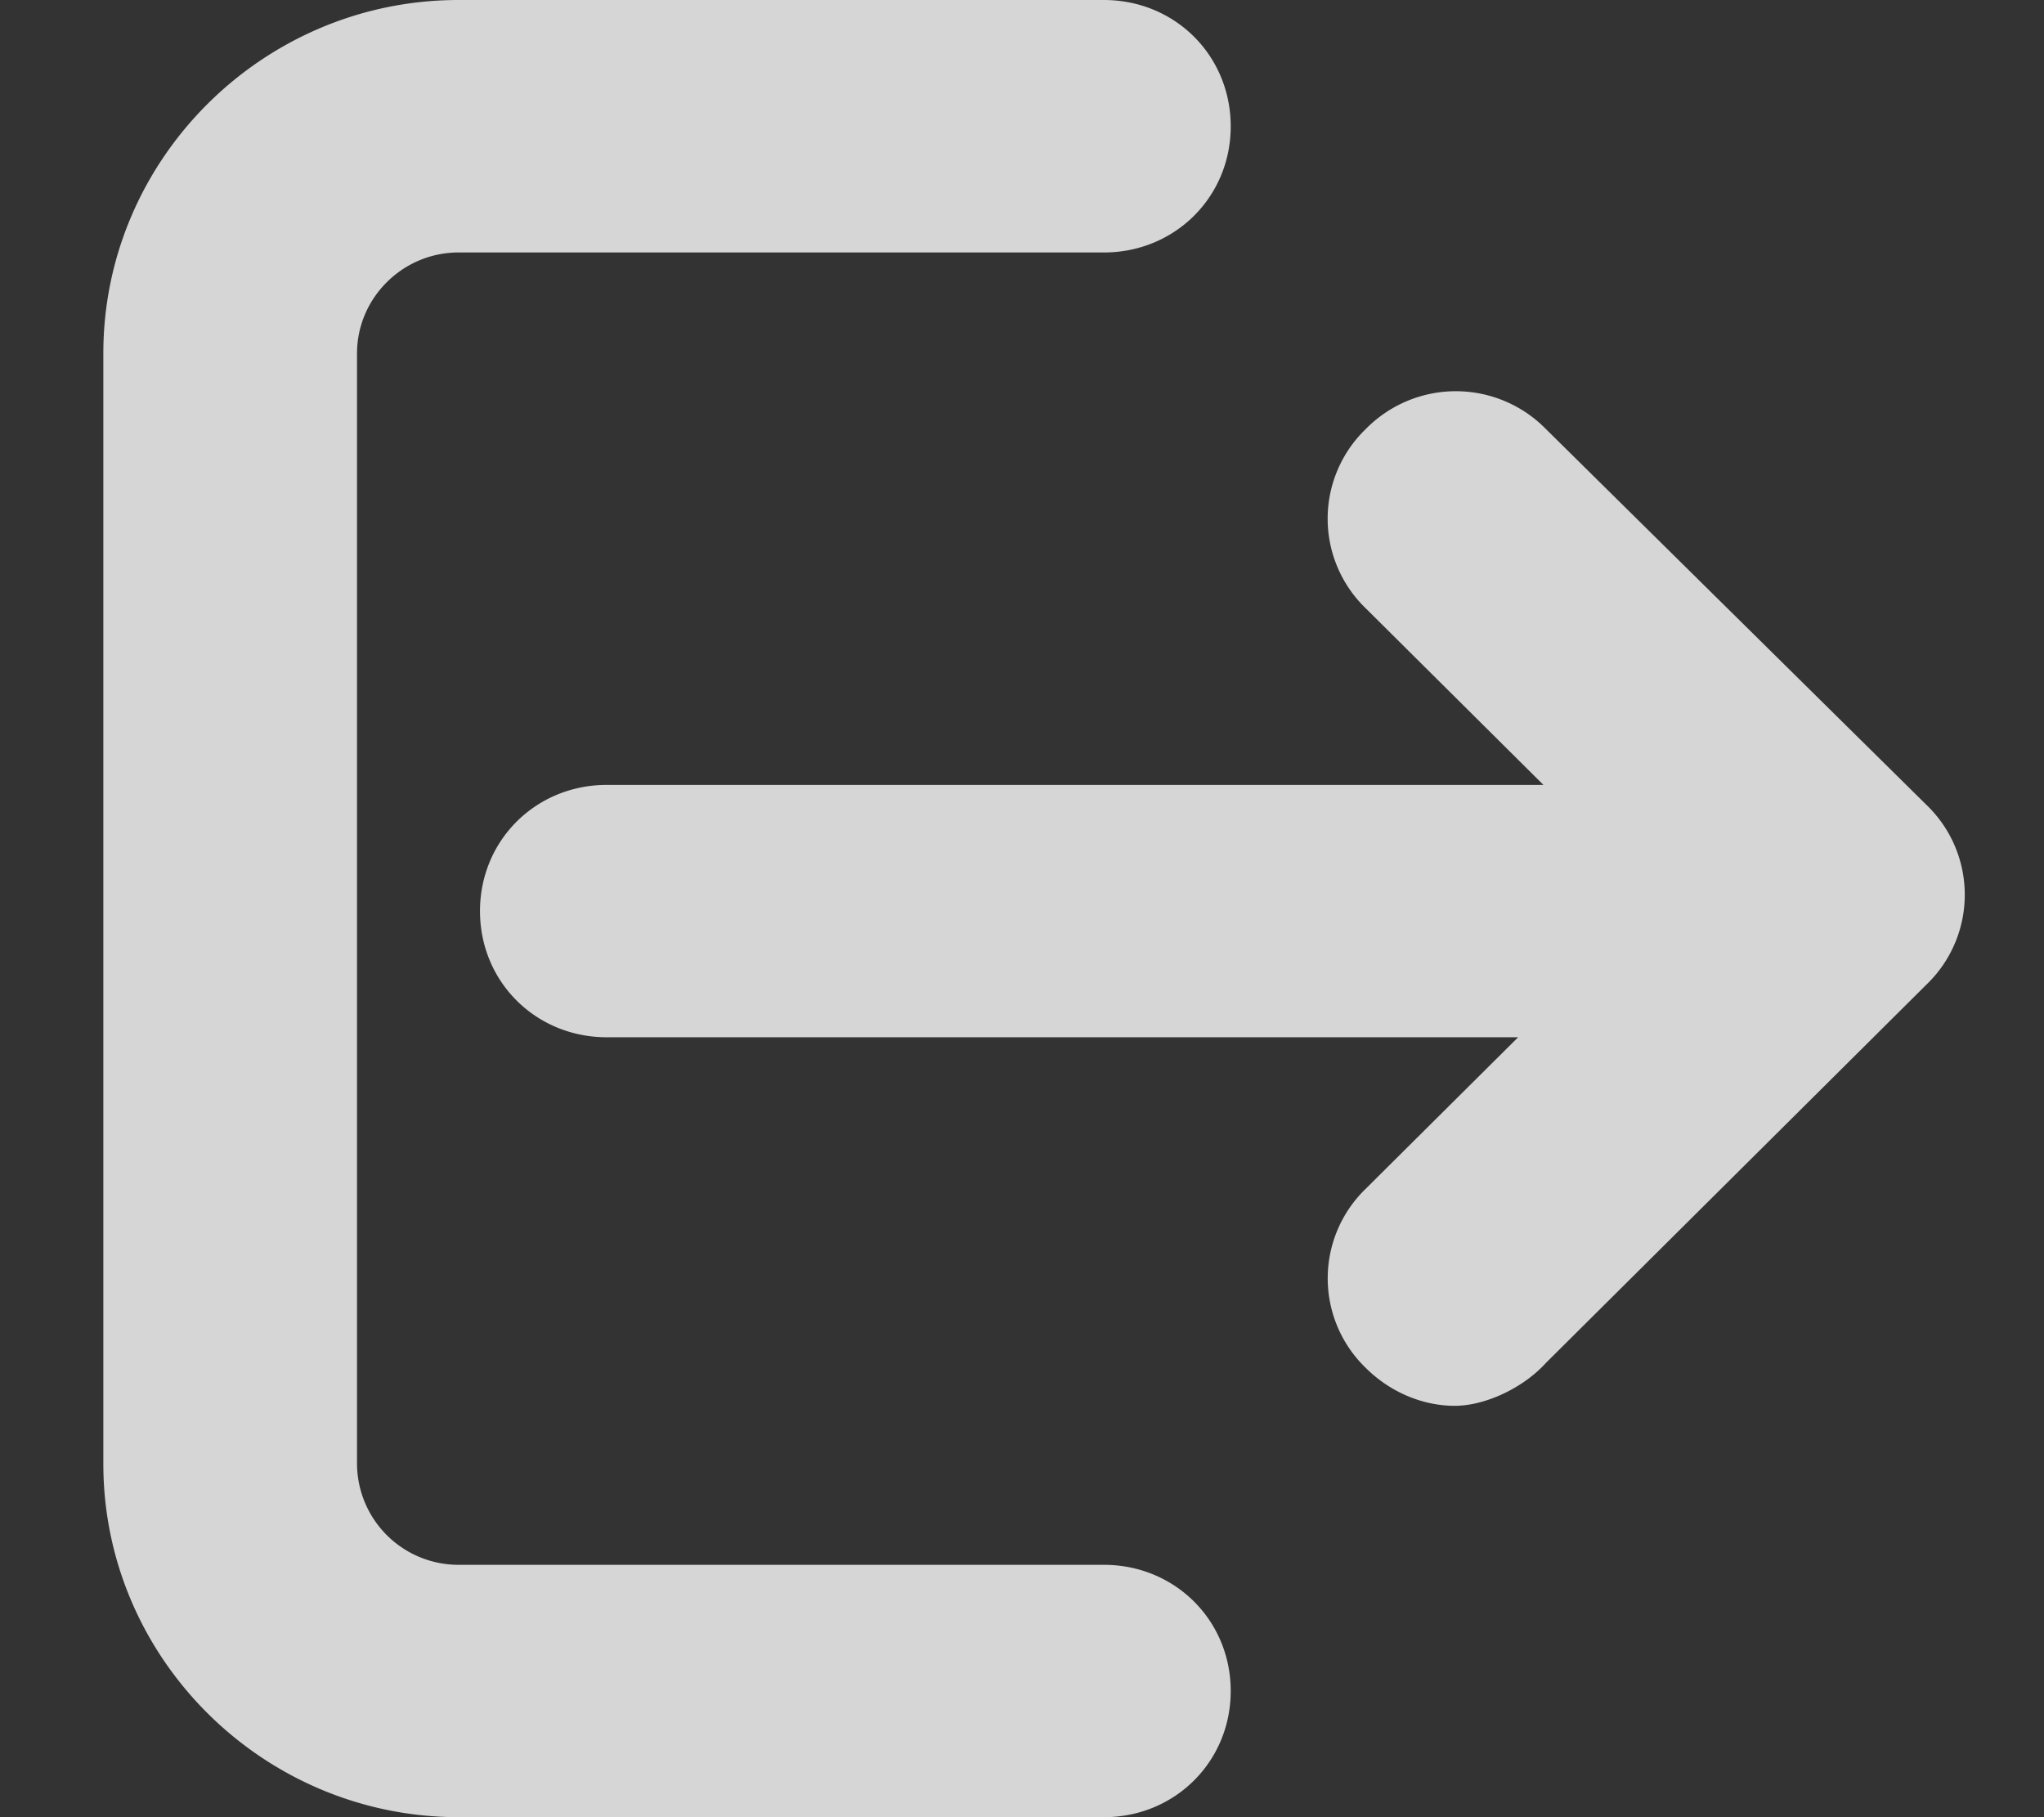 <svg xmlns="http://www.w3.org/2000/svg" width="18" height="16" viewBox="0 0 18 16">
    <rect x="0" y="0" width="18" height="16" fill="#333333" stroke="none"/>
    <g fill="#FFF" fill-rule="nonzero" opacity=".8">
        <path d="M4.038 16h5.683c.625 0 1.117-.489 1.117-1.111s-.492-1.111-1.117-1.111H4.038a.894.894 0 0 1-.894-.89V3.112c0-.489.403-.889.894-.889h5.683c.625 0 1.117-.489 1.117-1.11C10.838.488 10.346 0 9.721 0H4.038C2.318 0 .91 1.4.91 3.111v9.778C.91 14.6 2.317 16 4.04 16z"/>
        <path d="M13.614 3.778a1.111 1.111 0 0 0-1.587 0 1.096 1.096 0 0 0 0 1.578l1.565 1.555H5.344c-.626 0-1.117.489-1.117 1.111s.491 1.111 1.117 1.111h8.025l-1.342 1.334a1.096 1.096 0 0 0 0 1.577c.224.223.515.334.783.334s.603-.156.804-.378l3.353-3.333a1.096 1.096 0 0 0 0-1.578l-3.353-3.311z"/>
    </g>
</svg>
